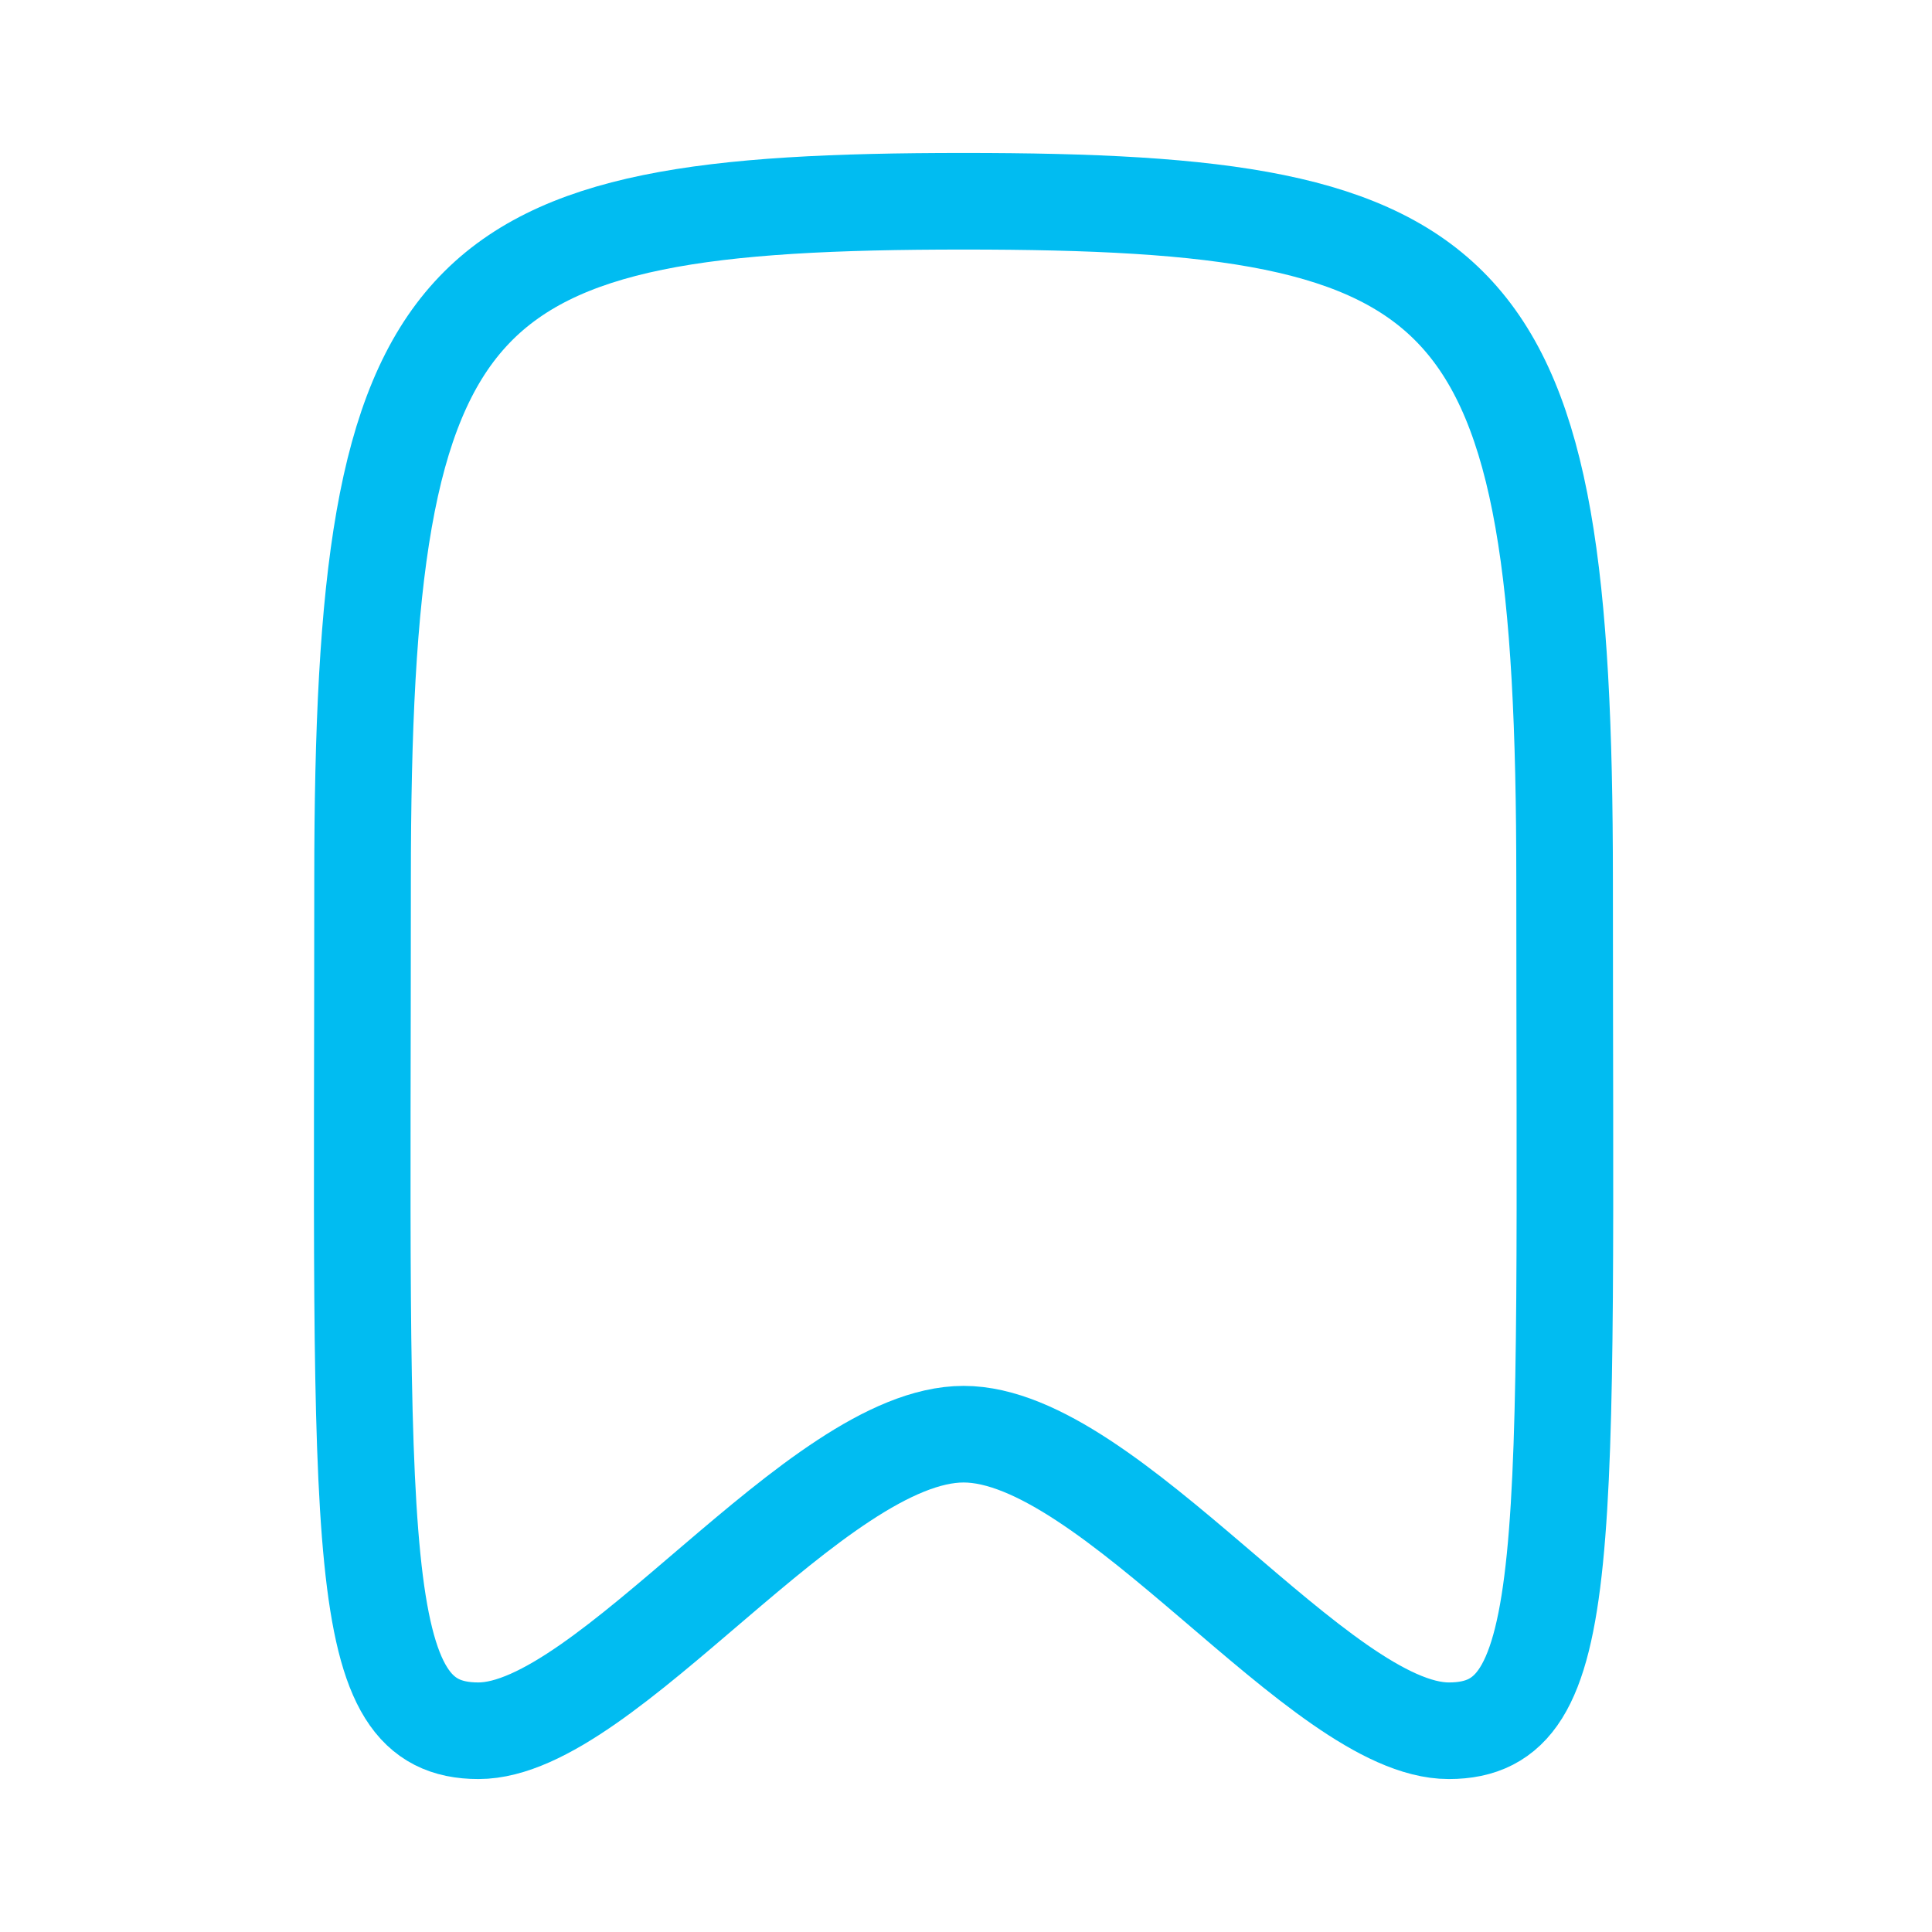 <svg width="30" height="30" viewBox="0 0 30 30" fill="none" xmlns="http://www.w3.org/2000/svg">
<g id="Iconly/Curved/Light/Bookmark">
<g id="Bookmark">
<path id="Stroke 2" fill-rule="evenodd" clip-rule="evenodd" d="M14.963 3.125C6.979 3.125 5.63 4.29 5.63 13.661C5.63 24.152 5.434 26.875 7.429 26.875C9.423 26.875 12.679 22.27 14.963 22.27C17.247 22.27 20.503 26.875 22.497 26.875C24.492 26.875 24.295 24.152 24.295 13.661C24.295 4.29 22.947 3.125 14.963 3.125Z" stroke="#01BCF1" stroke-width="1.5" stroke-linecap="round" stroke-linejoin="round"/>
</g>
</g>
</svg>
